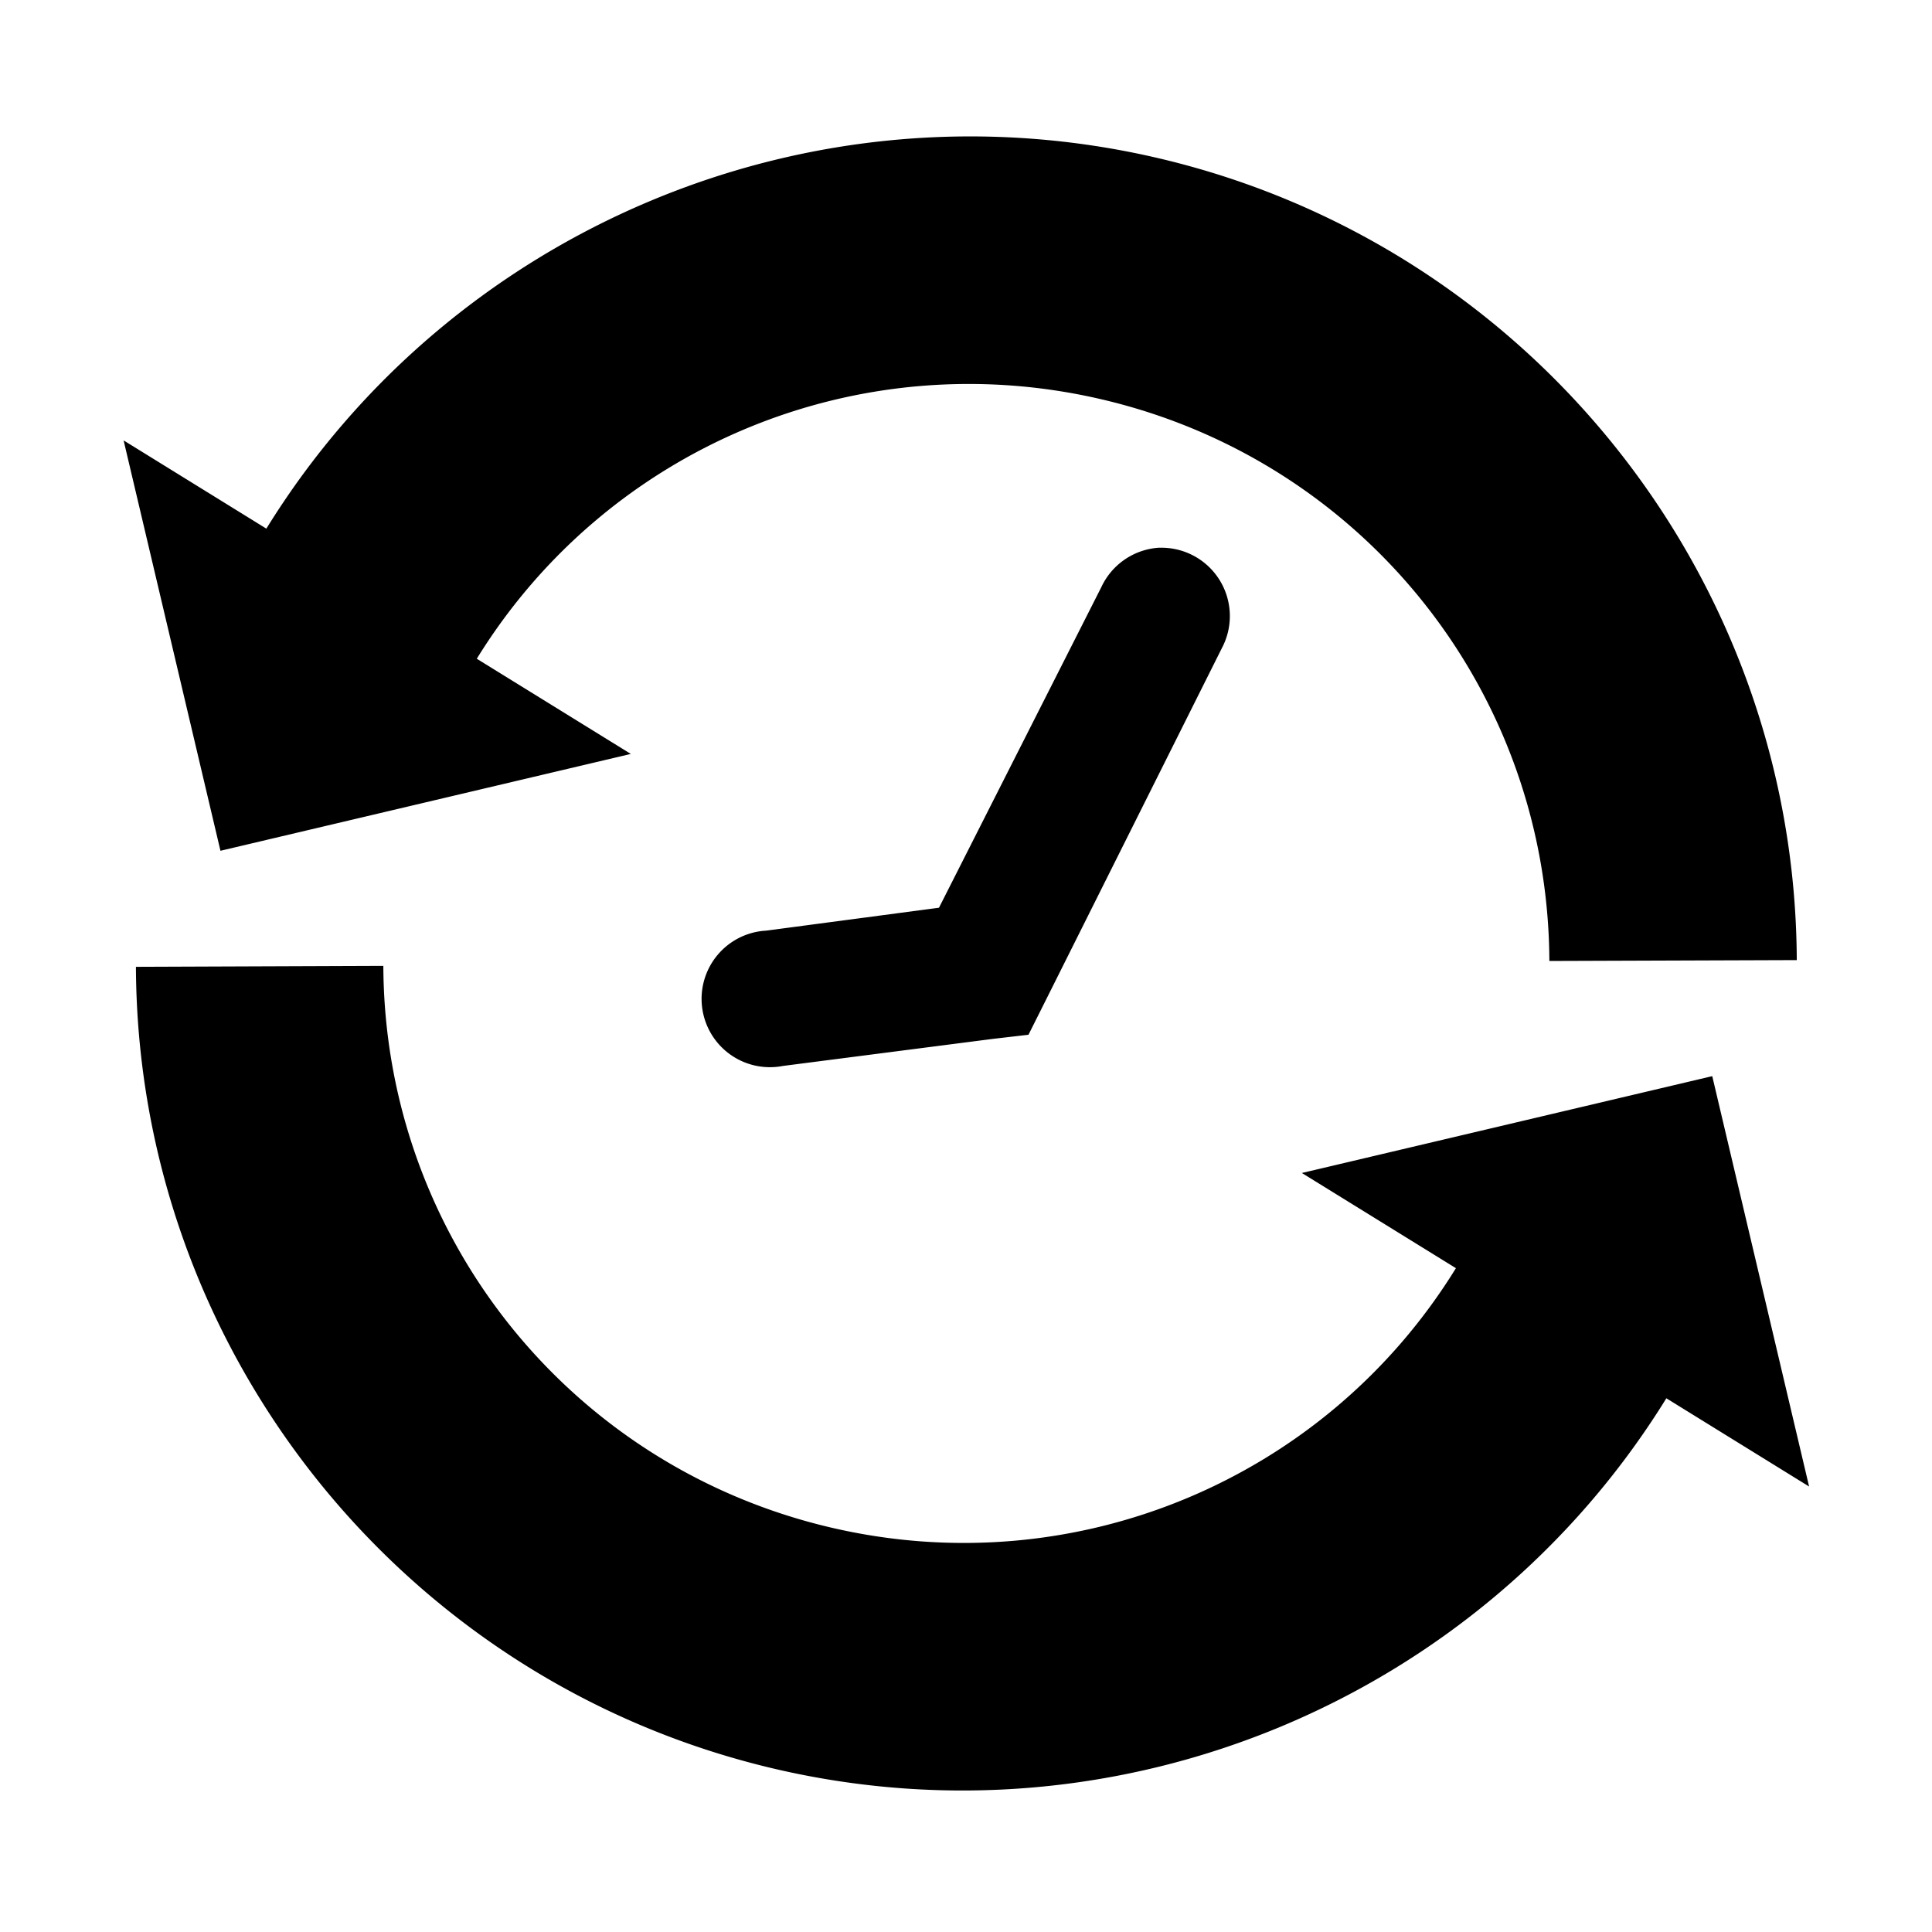 <?xml version="1.0" encoding="UTF-8" standalone="no"?>
<!-- Created with Inkscape (http://www.inkscape.org/) -->

<svg
   xmlns:dc="http://purl.org/dc/elements/1.1/"
   xmlns:cc="http://creativecommons.org/ns#"
   xmlns:rdf="http://www.w3.org/1999/02/22-rdf-syntax-ns#"
   xmlns:svg="http://www.w3.org/2000/svg"
   xmlns="http://www.w3.org/2000/svg"
   xmlns:sodipodi="http://sodipodi.sourceforge.net/DTD/sodipodi-0.dtd"
   xmlns:inkscape="http://www.inkscape.org/namespaces/inkscape"
   width="1000"
   height="1000"
   id="svg3888"
   version="1.1"
   inkscape:version="0.91 r13725"
   sodipodi:docname="clock-2.svg"
   inkscape:export-filename="/Users/chyu/Source/sif.font/resources/concepts/layer_timeloop.png"
   inkscape:export-xdpi="2.1600001"
   inkscape:export-ydpi="2.1600001">
  <defs
     id="defs3890" />
  <sodipodi:namedview
     id="base"
     pagecolor="#ffffff"
     bordercolor="#666666"
     borderopacity="1.0"
     inkscape:pageopacity="0.0"
     inkscape:pageshadow="2"
     inkscape:zoom="0.3737606"
     inkscape:cx="474.76847"
     inkscape:cy="509.35224"
     inkscape:document-units="px"
     inkscape:current-layer="g3582"
     showgrid="false"
     inkscape:window-width="1440"
     inkscape:window-height="826"
     inkscape:window-x="0"
     inkscape:window-y="1"
     inkscape:window-maximized="1" />
  <g
     inkscape:label="Layer 1"
     inkscape:groupmode="layer"
     id="layer1"
     transform="translate(0,-52.362)">
    <g
       style="display:inline"
       id="g3582"
       transform="matrix(40.887,0,0,40.887,2575.176,-58573.169)">
      <path
         id="path4156"
         style="color:#000000;font-style:normal;font-variant:normal;font-weight:normal;font-stretch:normal;font-size:medium;line-height:normal;font-family:Sans;-inkscape-font-specification:Sans;text-indent:0;text-align:start;text-decoration:none;text-decoration-line:none;letter-spacing:normal;word-spacing:normal;text-transform:none;direction:ltr;block-progression:tb;writing-mode:lr-tb;baseline-shift:baseline;text-anchor:start;display:inline;overflow:visible;visibility:visible;fill:#000000;fill-opacity:1;stroke:none;stroke-width:2.051;marker:none;enable-background:accumulate"
         d="m -43.37,1446.008 3.133,-0.011 c -0.019,-4.835 -3.364,-9.041 -8.07,-10.149 -4.407,-1.037 -8.959,0.891 -11.304,4.687 l -1.807,-1.117 1.226,5.195 5.195,-1.226 -1.95,-1.205 c 1.646,-2.671 4.821,-4.011 7.922,-3.281 3.311,0.779 5.642,3.707 5.656,7.108 z m -14.759,0.062 -3.133,0.012 c 0.019,4.835 3.364,9.041 8.07,10.149 4.407,1.037 8.959,-0.891 11.304,-4.687 l 1.807,1.117 -1.226,-5.195 -5.195,1.226 1.95,1.205 c -1.646,2.671 -4.821,4.011 -7.922,3.281 -3.311,-0.779 -5.642,-3.707 -5.656,-7.108 z m 9.826,-5.294 a 0.865,0.865 0 0 0 -0.738,0.5 l -2.055,4.058 -2.187,0.29 a 0.865,0.865 0 1 0 0.211,1.713 l 2.661,-0.343 0.448,-0.052 0.211,-0.421 2.24,-4.479 a 0.865,0.865 0 0 0 -0.79,-1.265 l 0,-4e-4 z" />
    </g>
  </g>
</svg>
